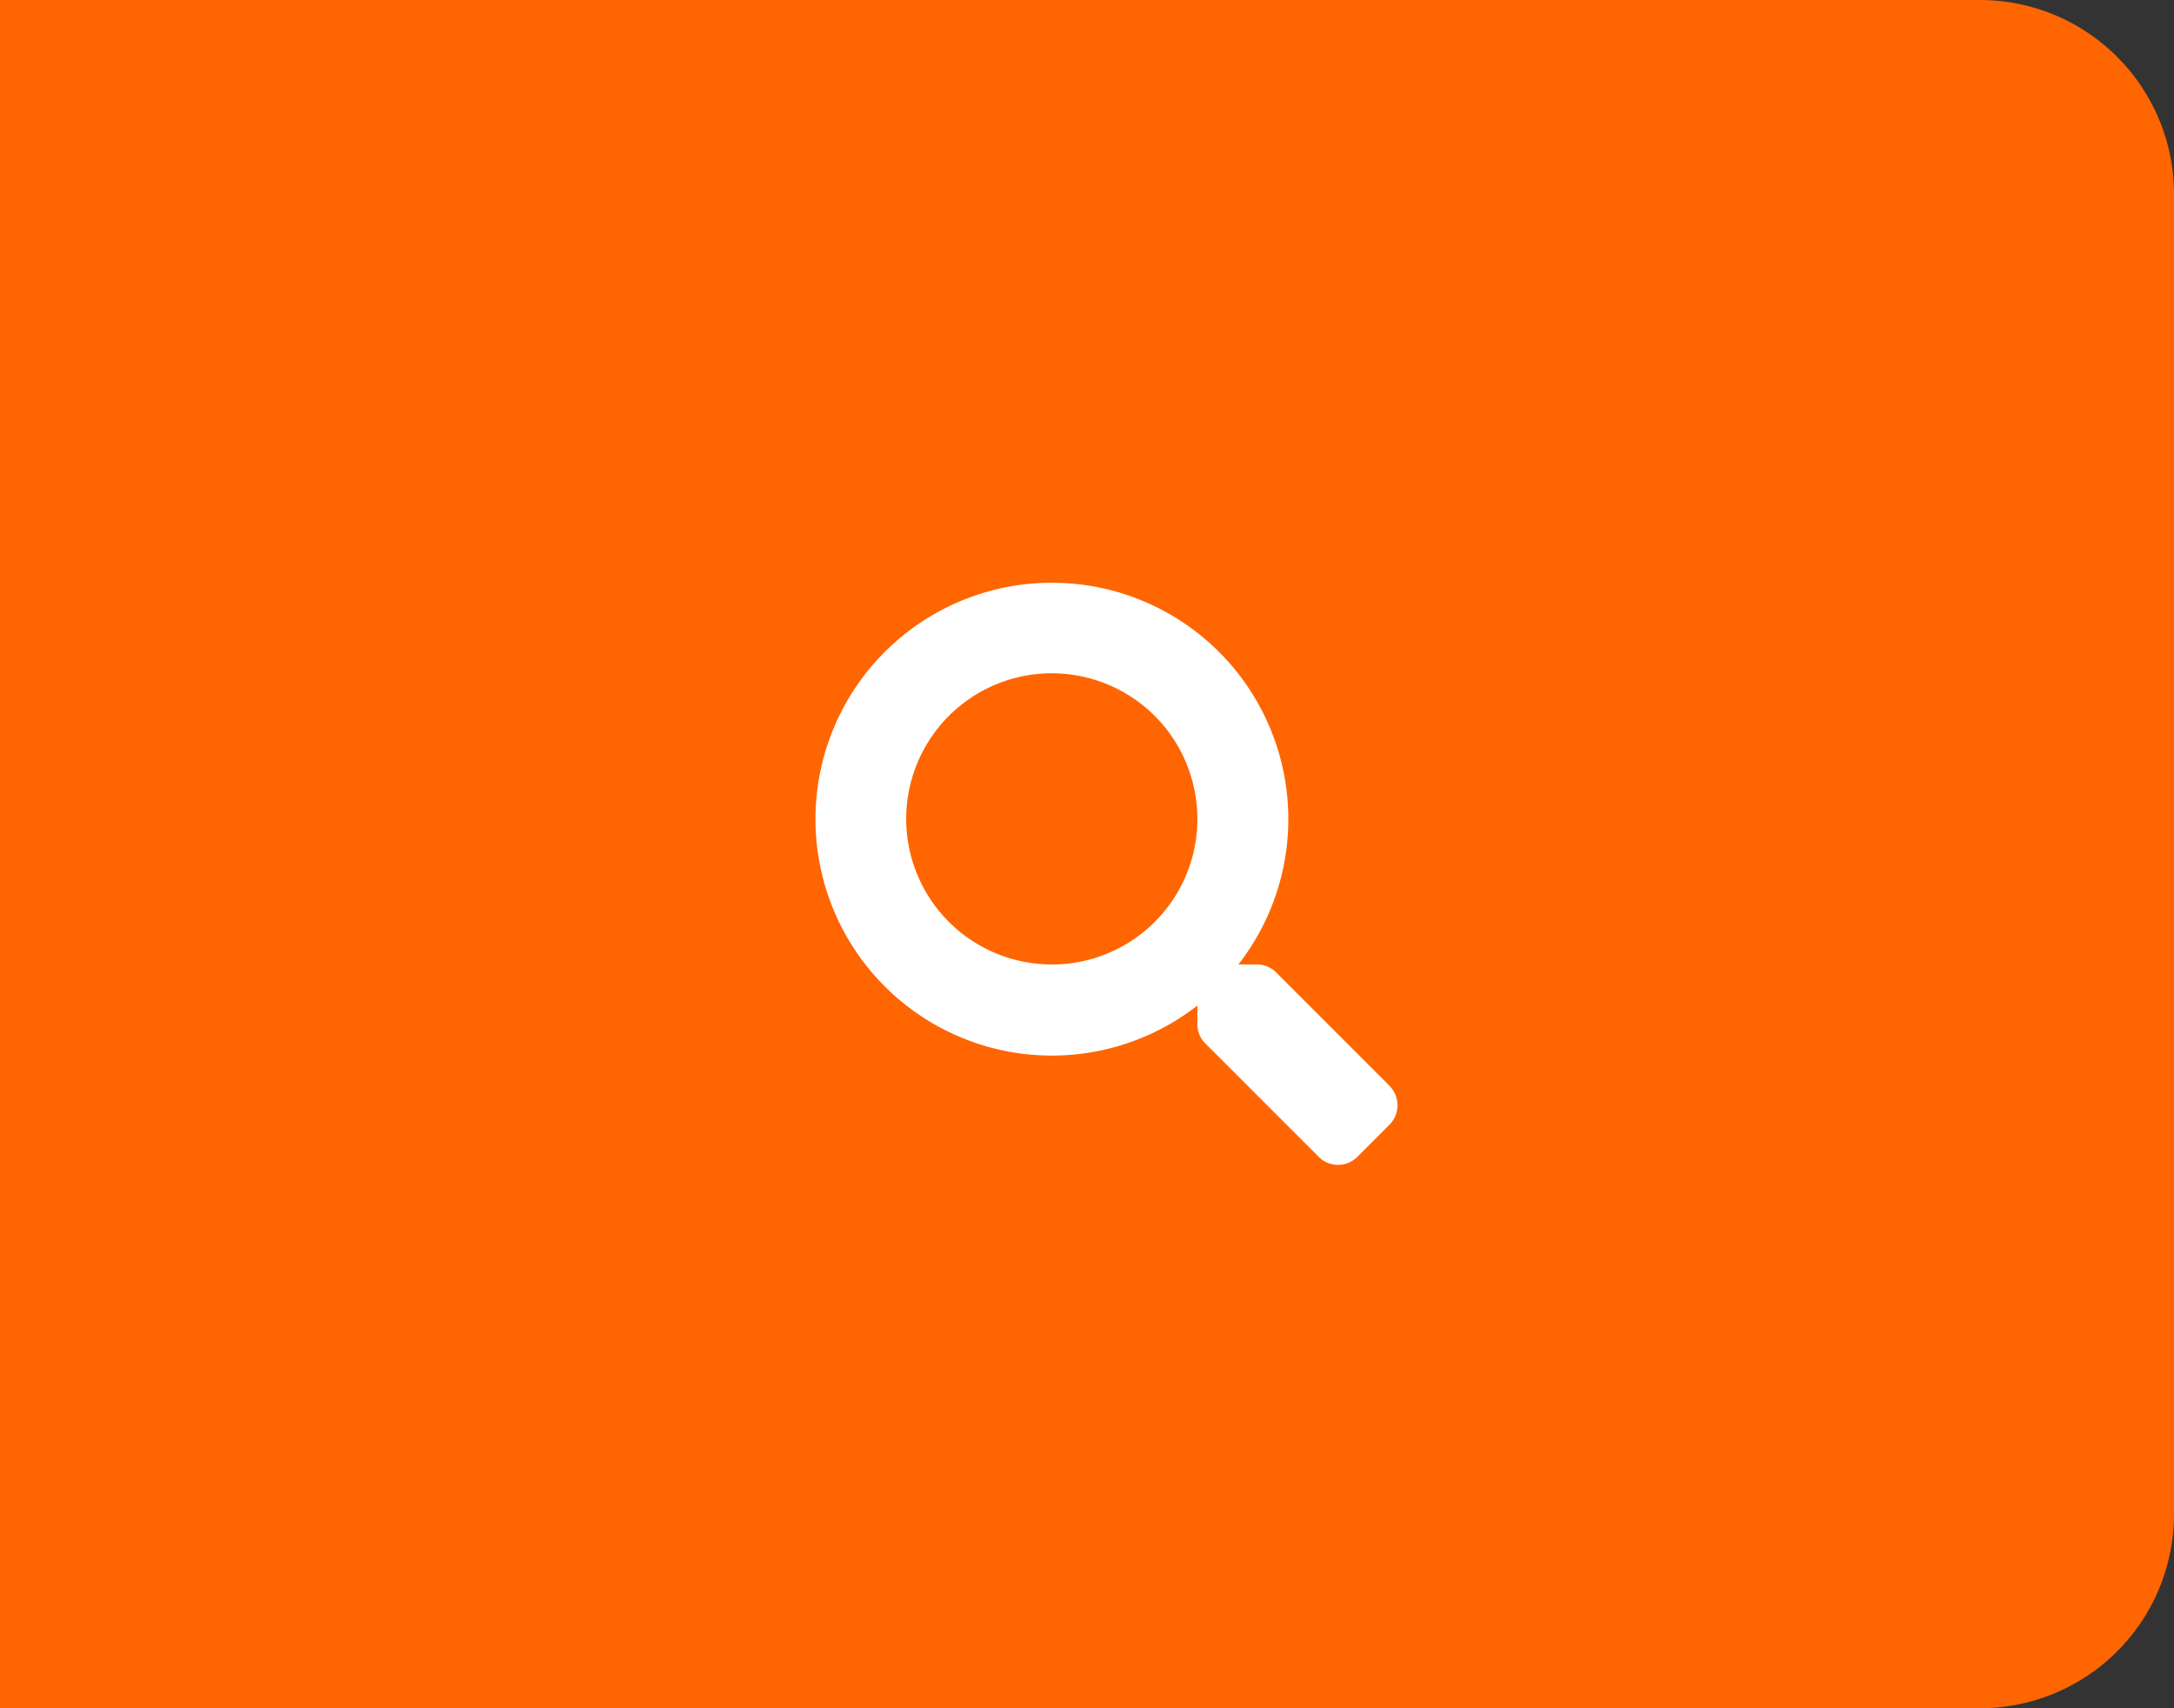 <svg xmlns="http://www.w3.org/2000/svg" width="56" height="44" viewBox="0 0 56 44">
  <rect x="0" y="0" width="56" height="44" fill="#333333" stroke="none"/>
  <g id="Group_401" data-name="Group 401" transform="translate(-985 -120)">
    <path id="Rectangle_751" data-name="Rectangle 751" d="M0,0H51a5,5,0,0,1,5,5V39a5,5,0,0,1-5,5H0a0,0,0,0,1,0,0V0A0,0,0,0,1,0,0Z" transform="translate(985 120)" fill="#ff6500"/>
    <path id="Icon_awesome-search" data-name="Icon awesome-search" d="M14.793,12.968l-2.921-2.921a.7.7,0,0,0-.5-.205H10.9A6.09,6.09,0,1,0,9.843,10.9v.477a.7.7,0,0,0,.205.5l2.921,2.921a.7.7,0,0,0,.993,0l.829-.829a.706.706,0,0,0,0-1Zm-8.7-3.126a3.75,3.75,0,1,1,3.75-3.75A3.747,3.747,0,0,1,6.093,9.843Z" transform="translate(1006 135)" fill="#fff"/>
  </g>
</svg>
